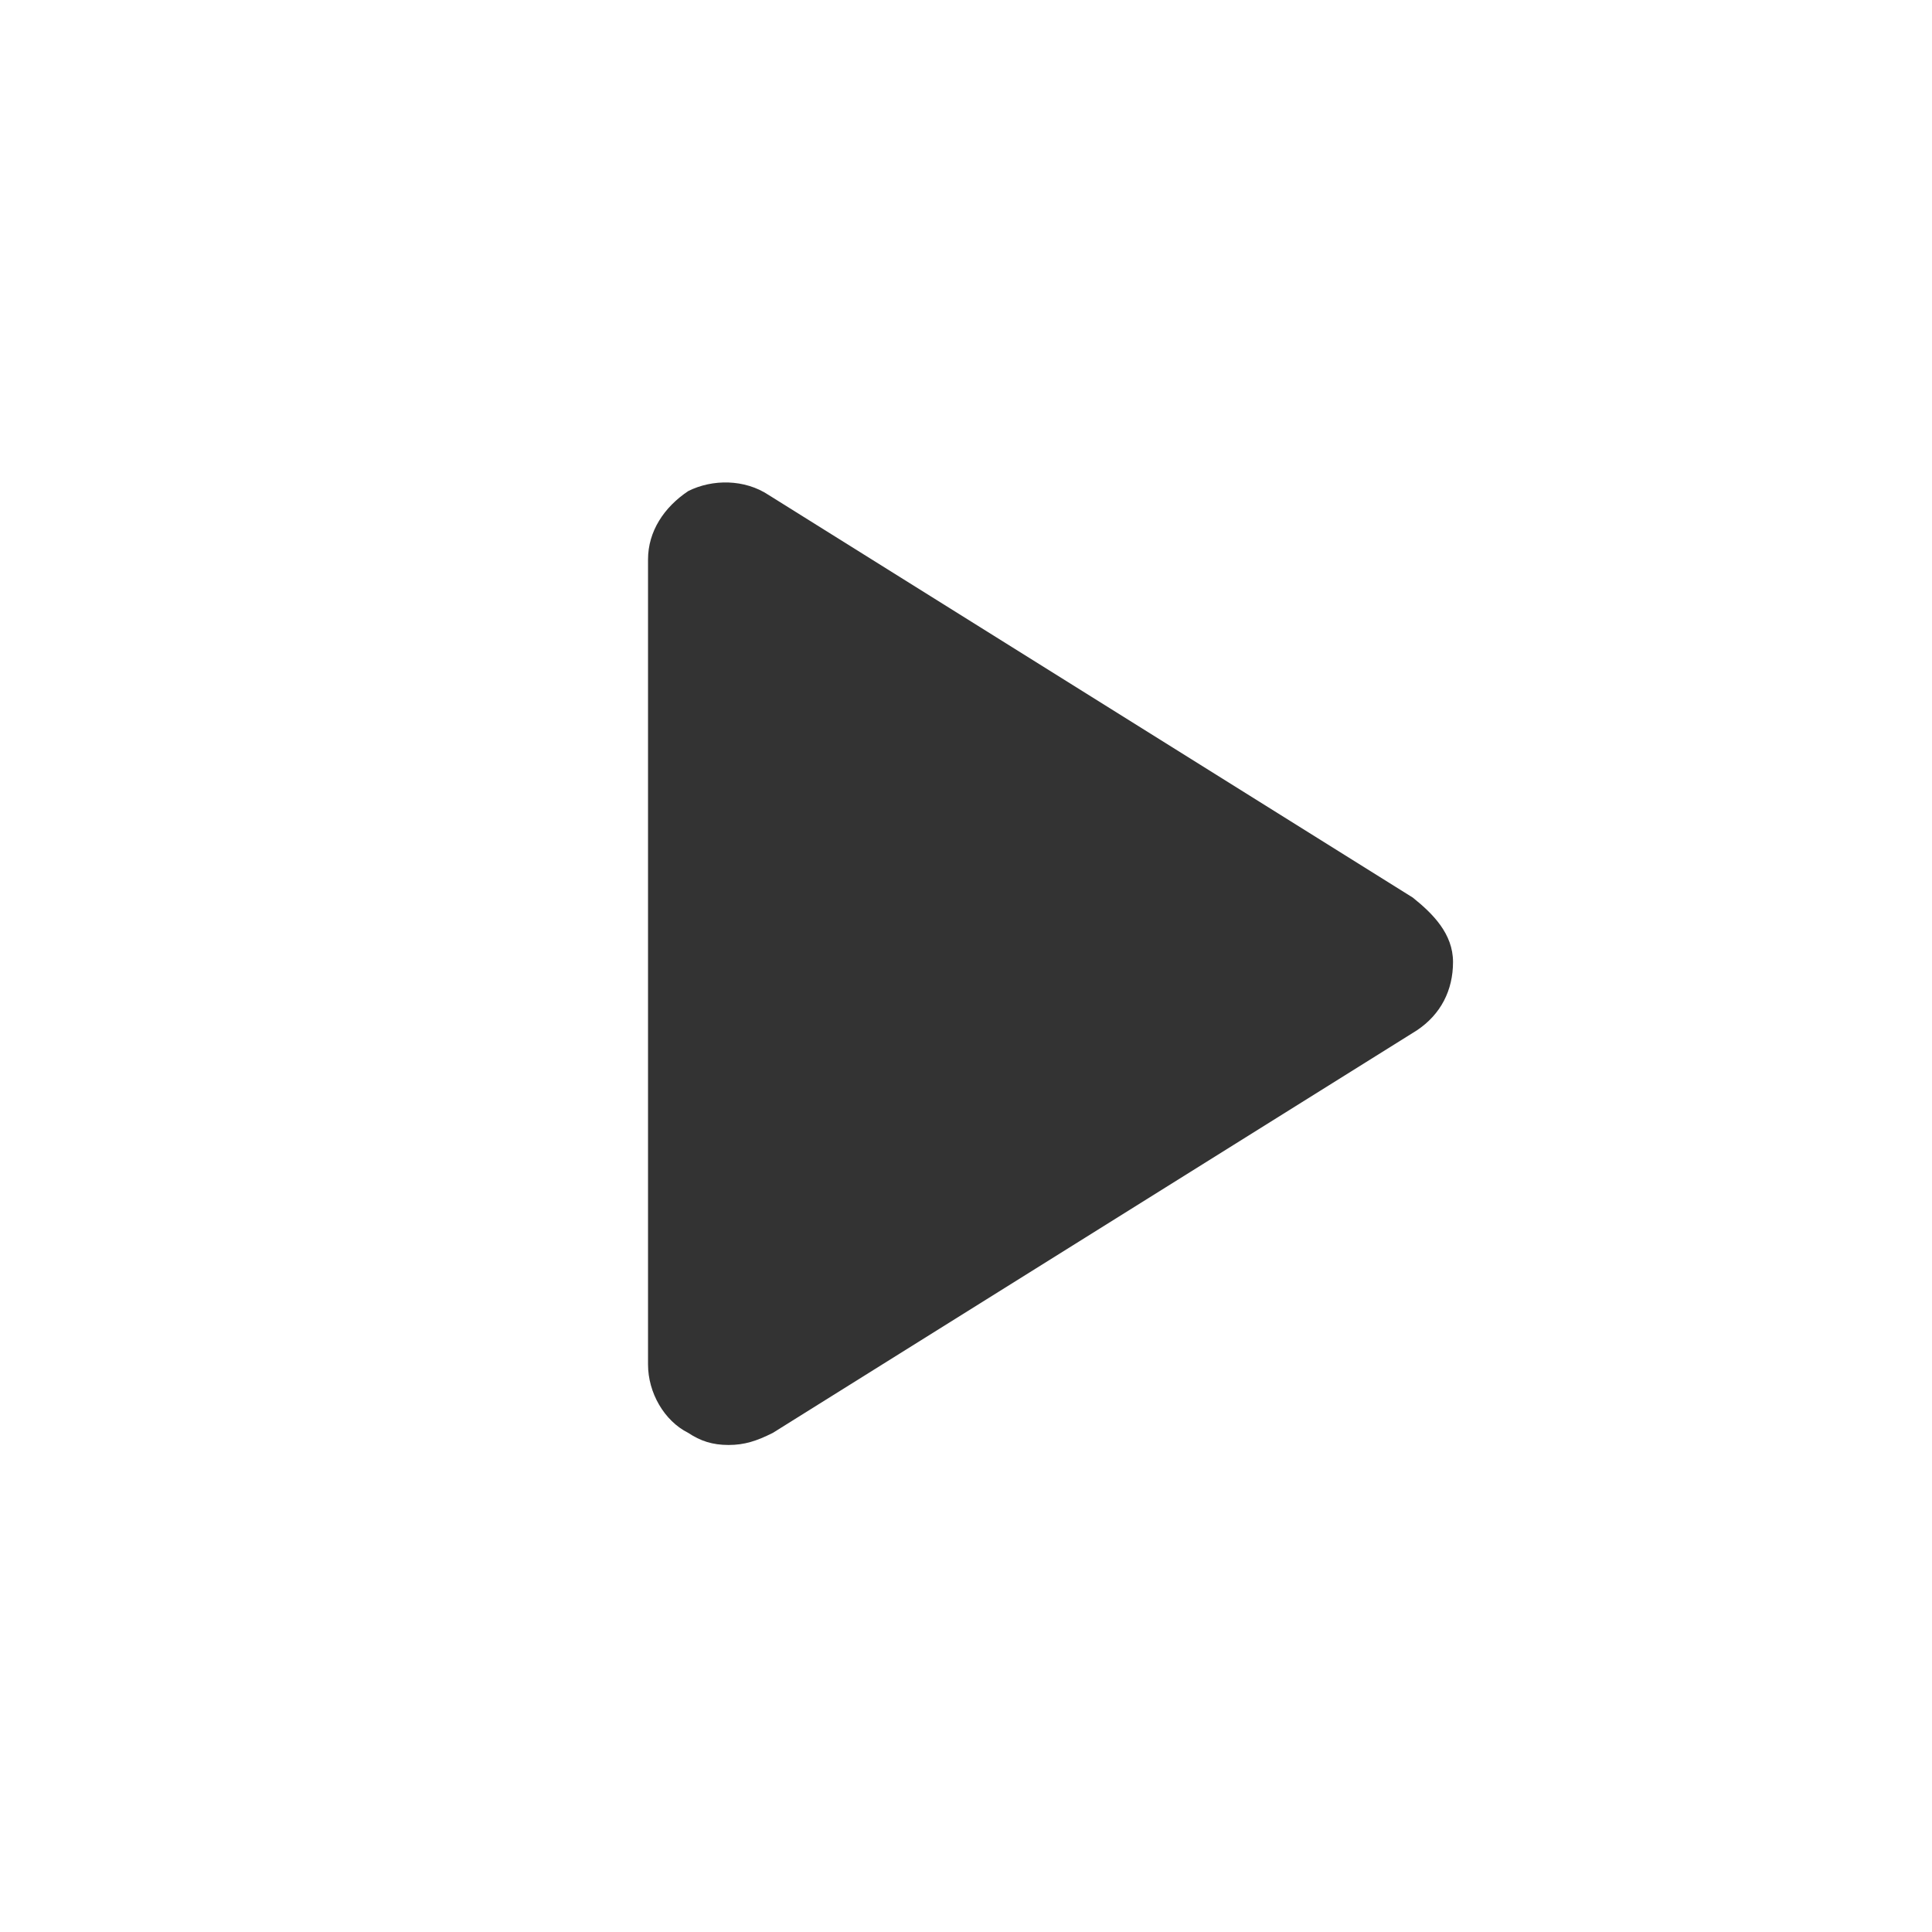 <?xml version="1.0" encoding="UTF-8"?>
<svg width="24px" height="24px" viewBox="0 0 24 24" version="1.1" xmlns="http://www.w3.org/2000/svg" xmlns:xlink="http://www.w3.org/1999/xlink">
    <title>⭕ Action / Start</title>
    <defs>
        <path d="M17.55,11.15 L9.55,6.15 C9.25,5.95 8.85,5.95 8.55,6.1 C8.25,6.3 8.05,6.6 8.05,6.95 L8.05,16.95 C8.05,17.3 8.25,17.65 8.55,17.8 C8.7,17.9 8.85,17.95 9.05,17.95 C9.25,17.95 9.4,17.9 9.6,17.8 L17.6,12.8 C17.9,12.6 18.05,12.3 18.05,11.95 C18.05,11.6 17.8,11.35 17.55,11.15 Z" id="path-1"></path>
    </defs>
    <g id="⭕-Action-/-Start" stroke="none" stroke-width="1" fill="none" fill-rule="evenodd">
        <mask id="mask-2" fill="white">
            <use xlink:href="#path-1"></use>
        </mask>
        <use id="Color" fill="#333333" xlink:href="#path-1"></use>
    </g>
</svg>